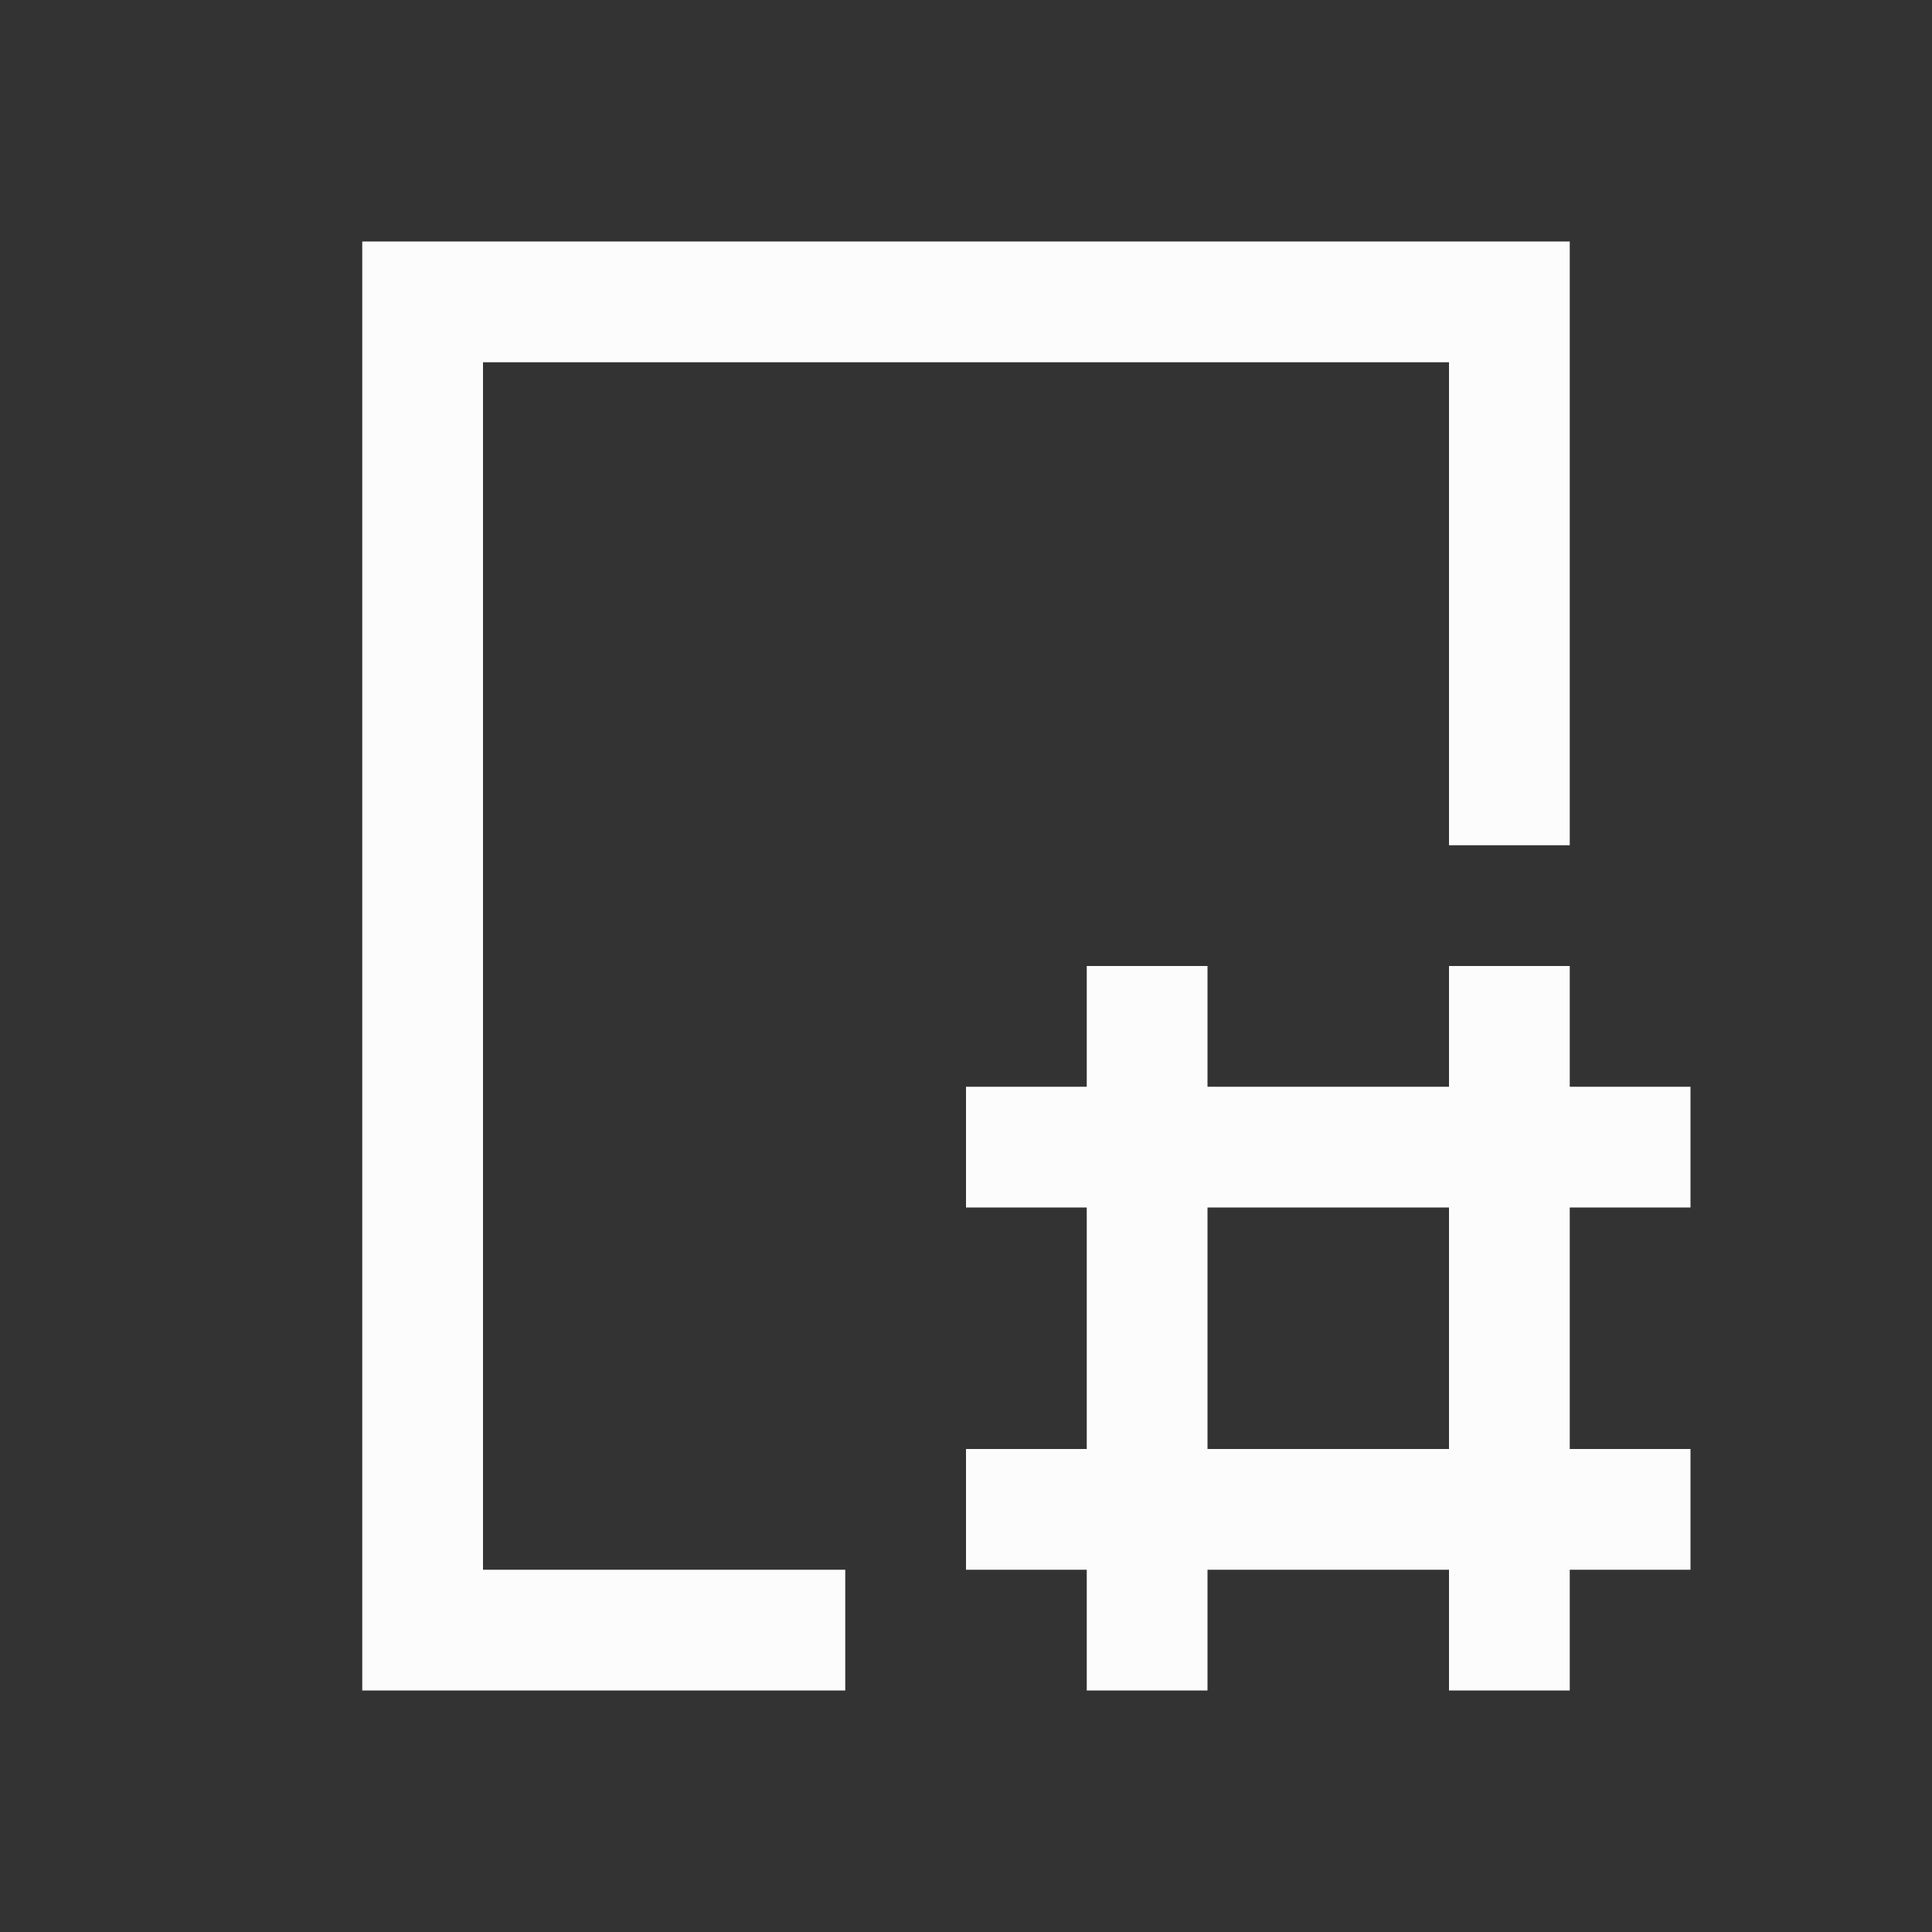 <?xml version='1.0' encoding='ASCII'?>
<svg xmlns="http://www.w3.org/2000/svg" viewBox="0 0 16 16">
<rect x="0" y="0" width="16" height="16" fill="#333333" stroke="none"/>
<defs><style id="current-color-scheme" type="text/css">.ColorScheme-Text{color:#fcfcfc; fill:currentColor;}</style></defs><path d="M3 2v12h4v-1H4V3h8v4h1V2zm6 6v1H8v1h1v2H8v1h1v1h1v-1h2v1h1v-1h1v-1h-1v-2h1V9h-1V8h-1v1h-2V8zm1 2h2v2h-2z" class="ColorScheme-Text" style="fill-opacity:1;stroke:none;fill:currentColor" fill="currentColor"/>
</svg>
